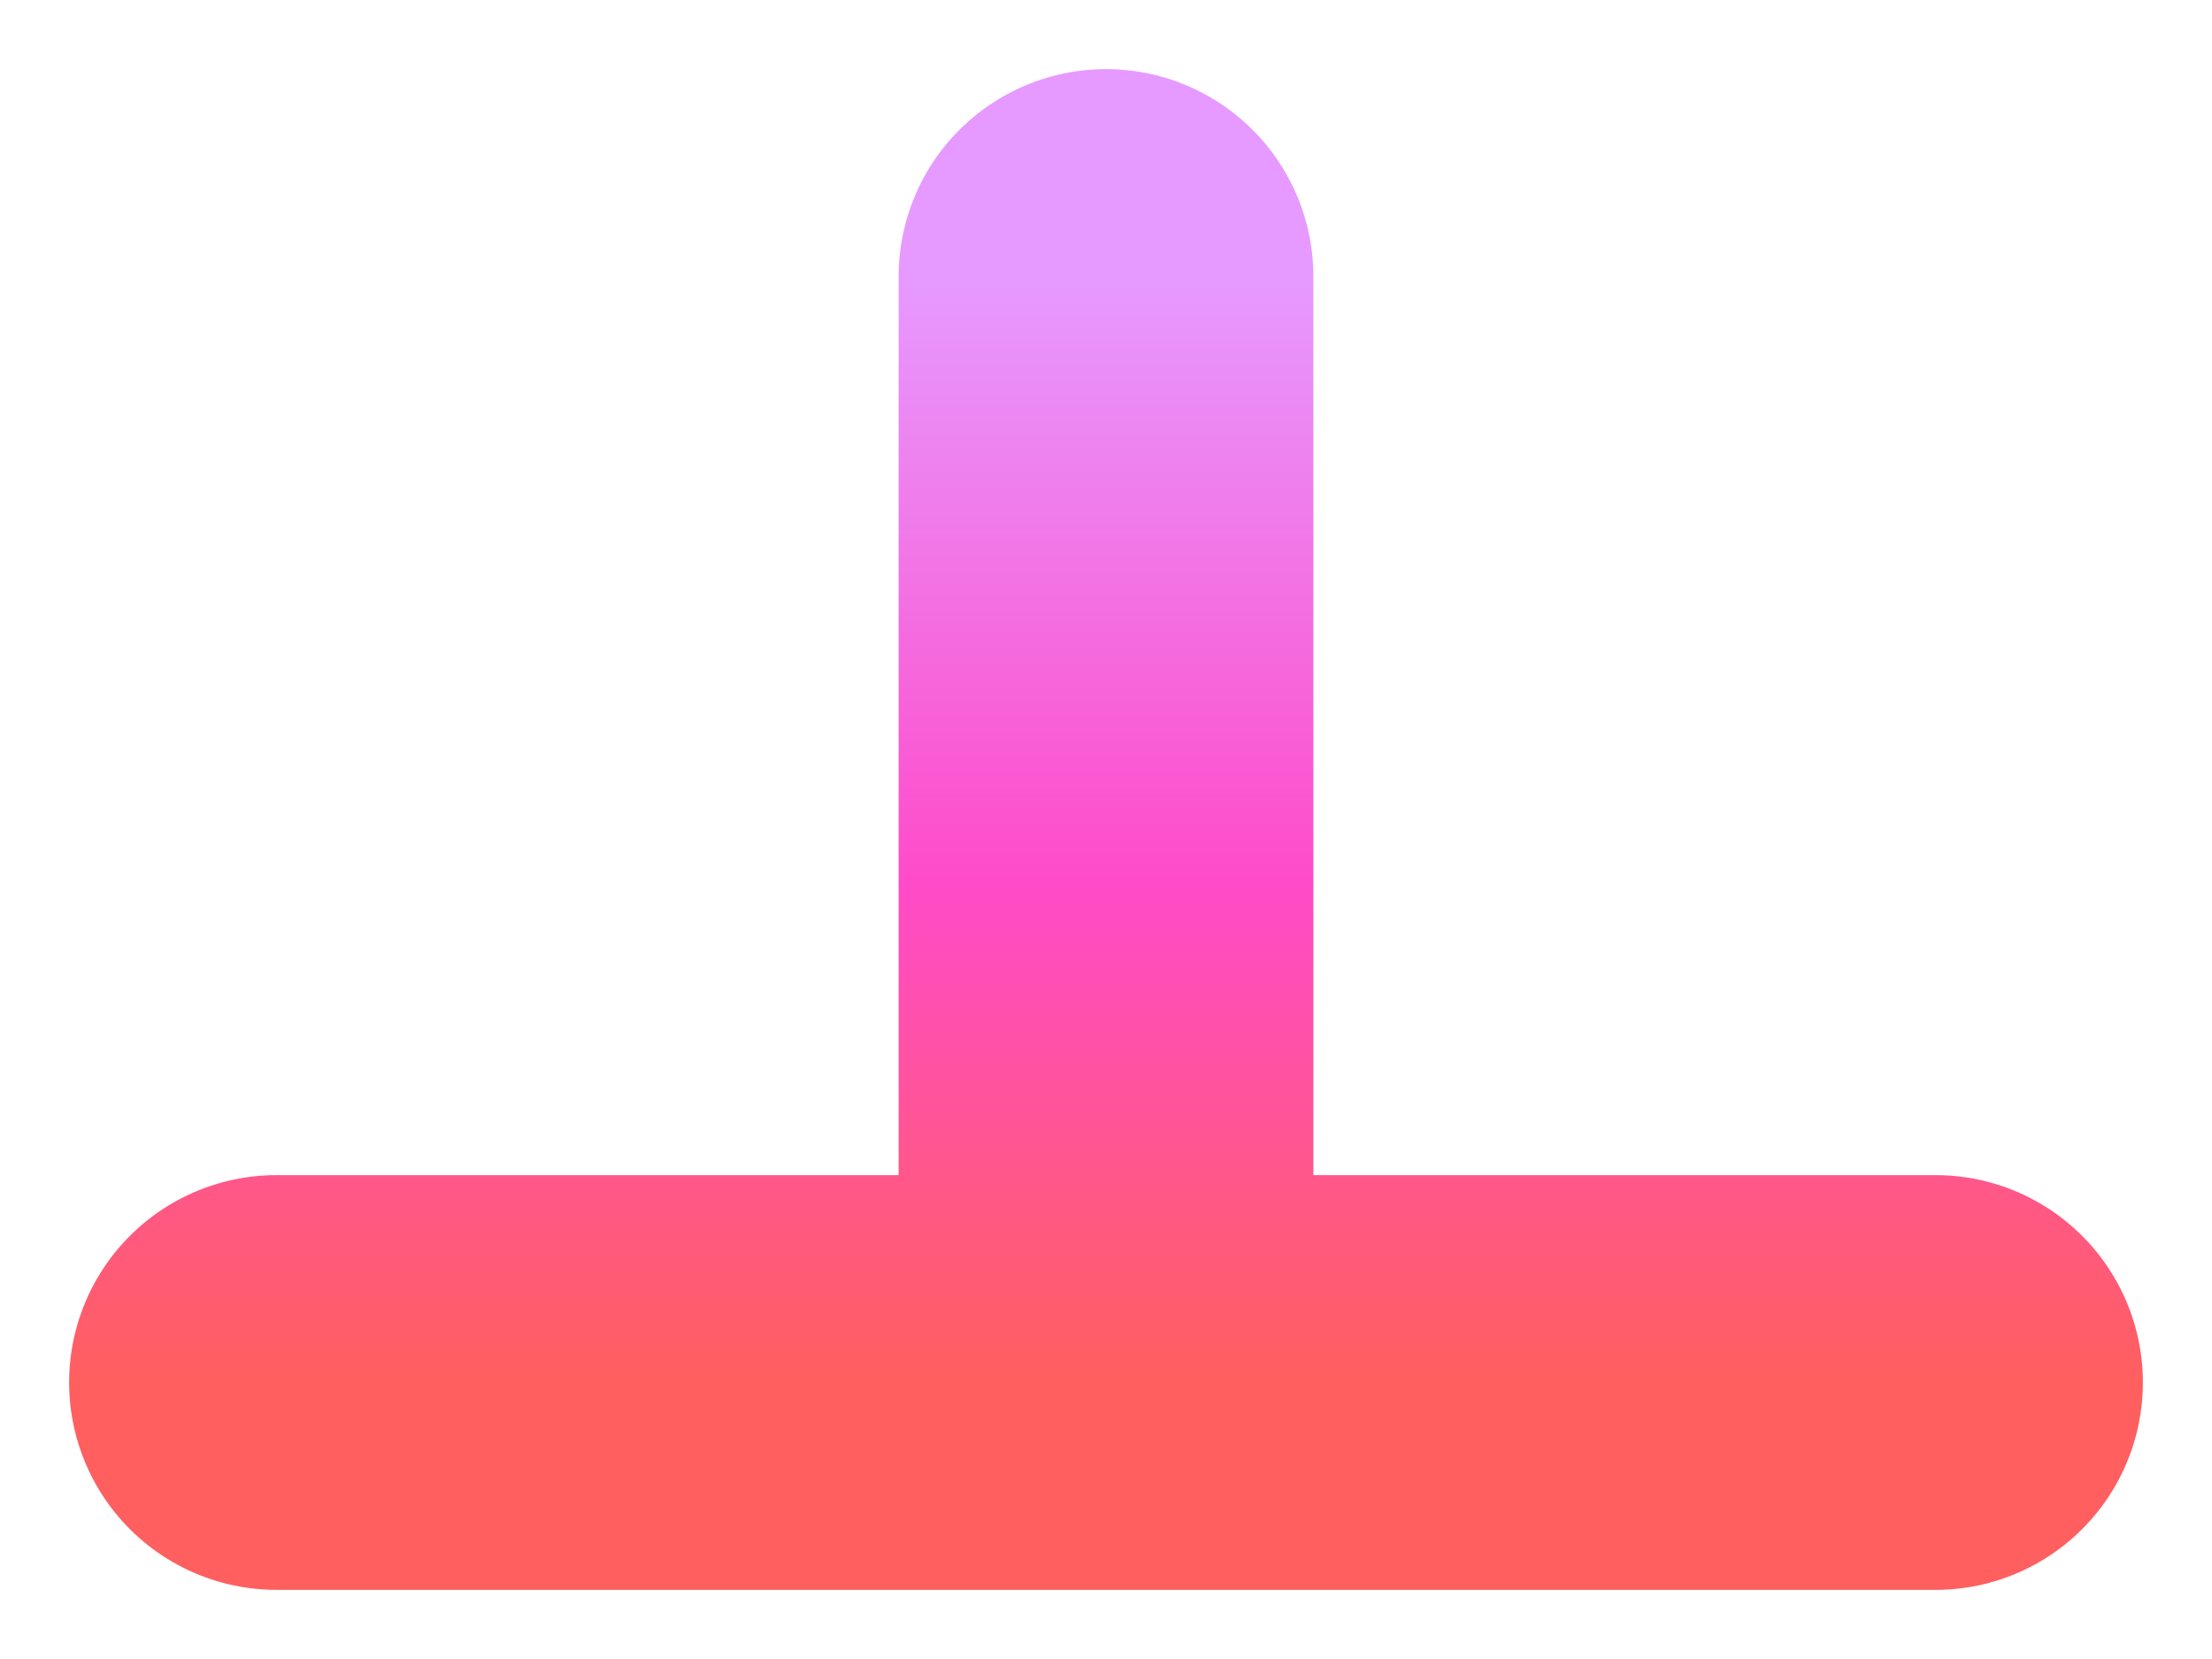 <svg preserveAspectRatio="none" width="100%" height="100%" overflow="visible" style="display: block;" viewBox="0 0 8 6" fill="none" xmlns="http://www.w3.org/2000/svg">
<path id="Rectangle" d="M4 1V5M4 5H1M4 5H7" stroke="url(#paint0_linear_26_8353)" stroke-width="1.5" stroke-linecap="round" stroke-linejoin="round"/>
<defs>
<linearGradient id="paint0_linear_26_8353" x1="4" y1="1" x2="4" y2="5" gradientUnits="userSpaceOnUse">
<stop stop-color="#E69AFF"/>
<stop offset="0.547" stop-color="#FF4BC9"/>
<stop offset="1" stop-color="#FF5F5F"/>
</linearGradient>
</defs>
</svg>
